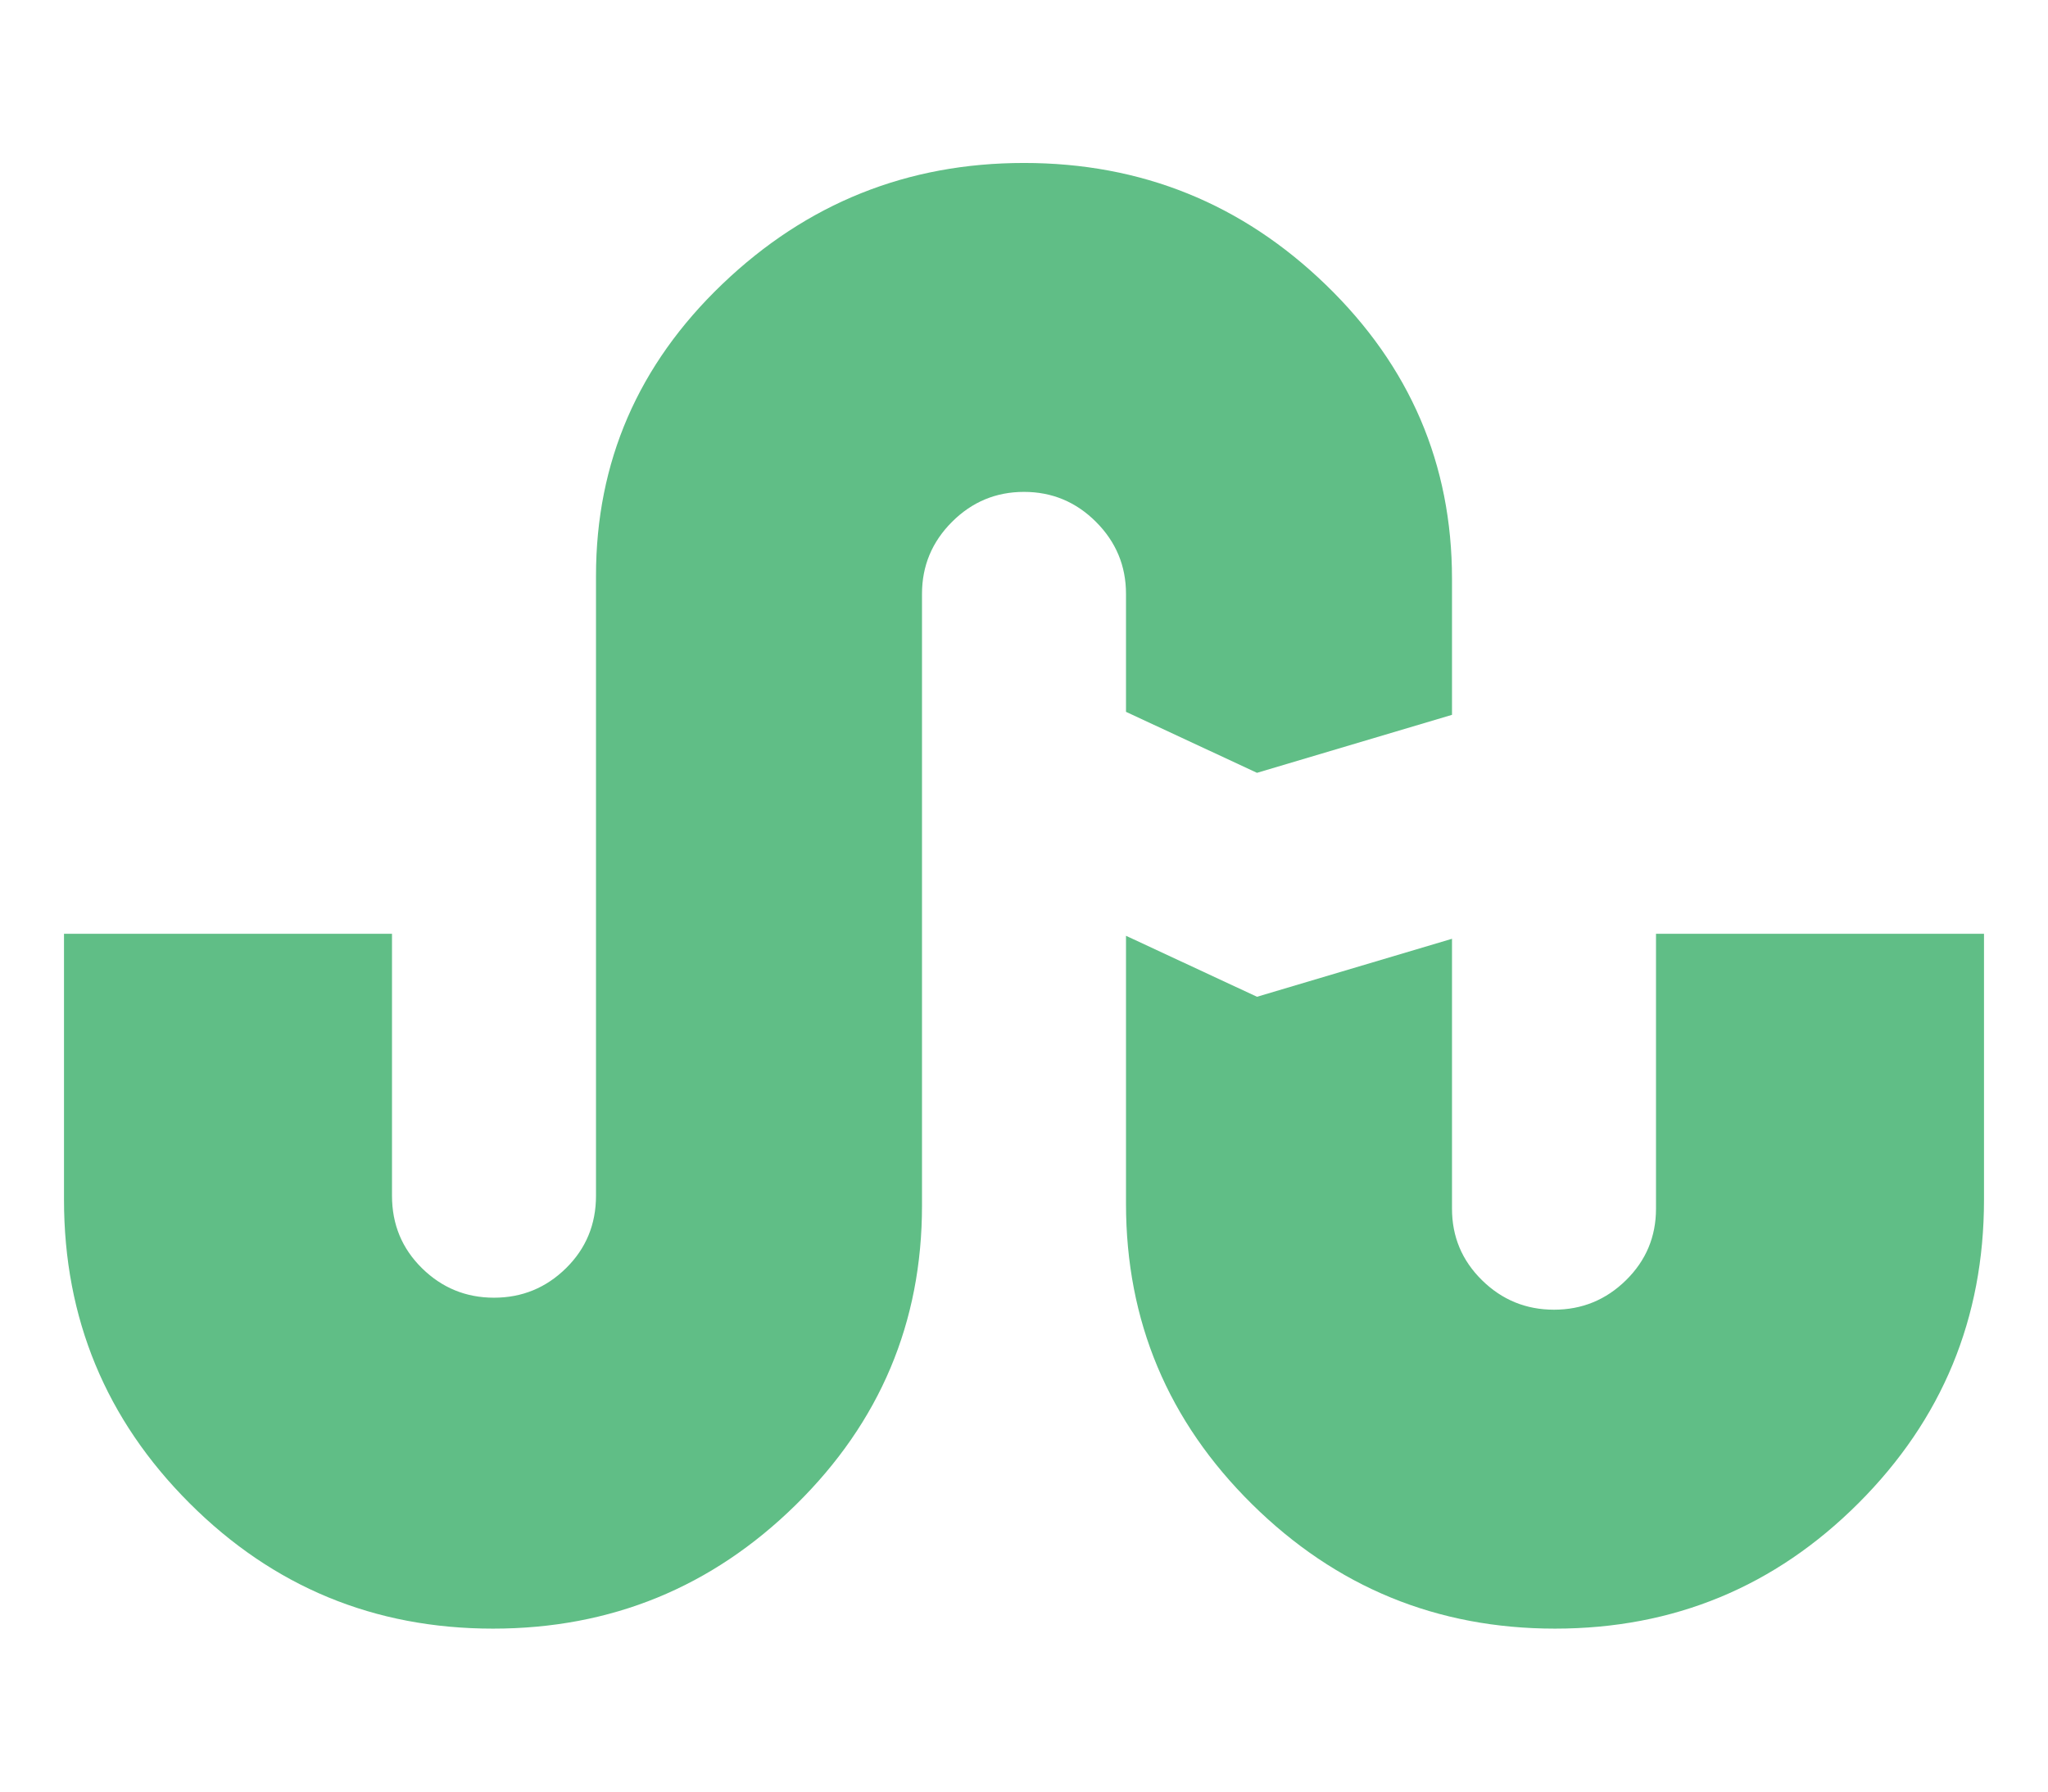 <svg width="2048" height="1792" xmlns="http://www.w3.org/2000/svg"><path d="M1126 712V594q0-42-30-72t-72-30-72 30-30 72v612q0 175-126 299t-303 124q-178 0-303.5-125.5T64 1200V934h328v262q0 43 30 72.5t72 29.5 72-29.5 30-72.5V576q0-171 126.5-292T1024 163q176 0 302 122t126 294v136l-195 58zm530 222h328v266q0 178-125.5 303.5T1555 1629q-177 0-303-124.5T1126 1204V936l131 61 195-58v270q0 42 30 71.5t72 29.5 72-29.5 30-71.5V934z" fill="#60be86"/></svg>